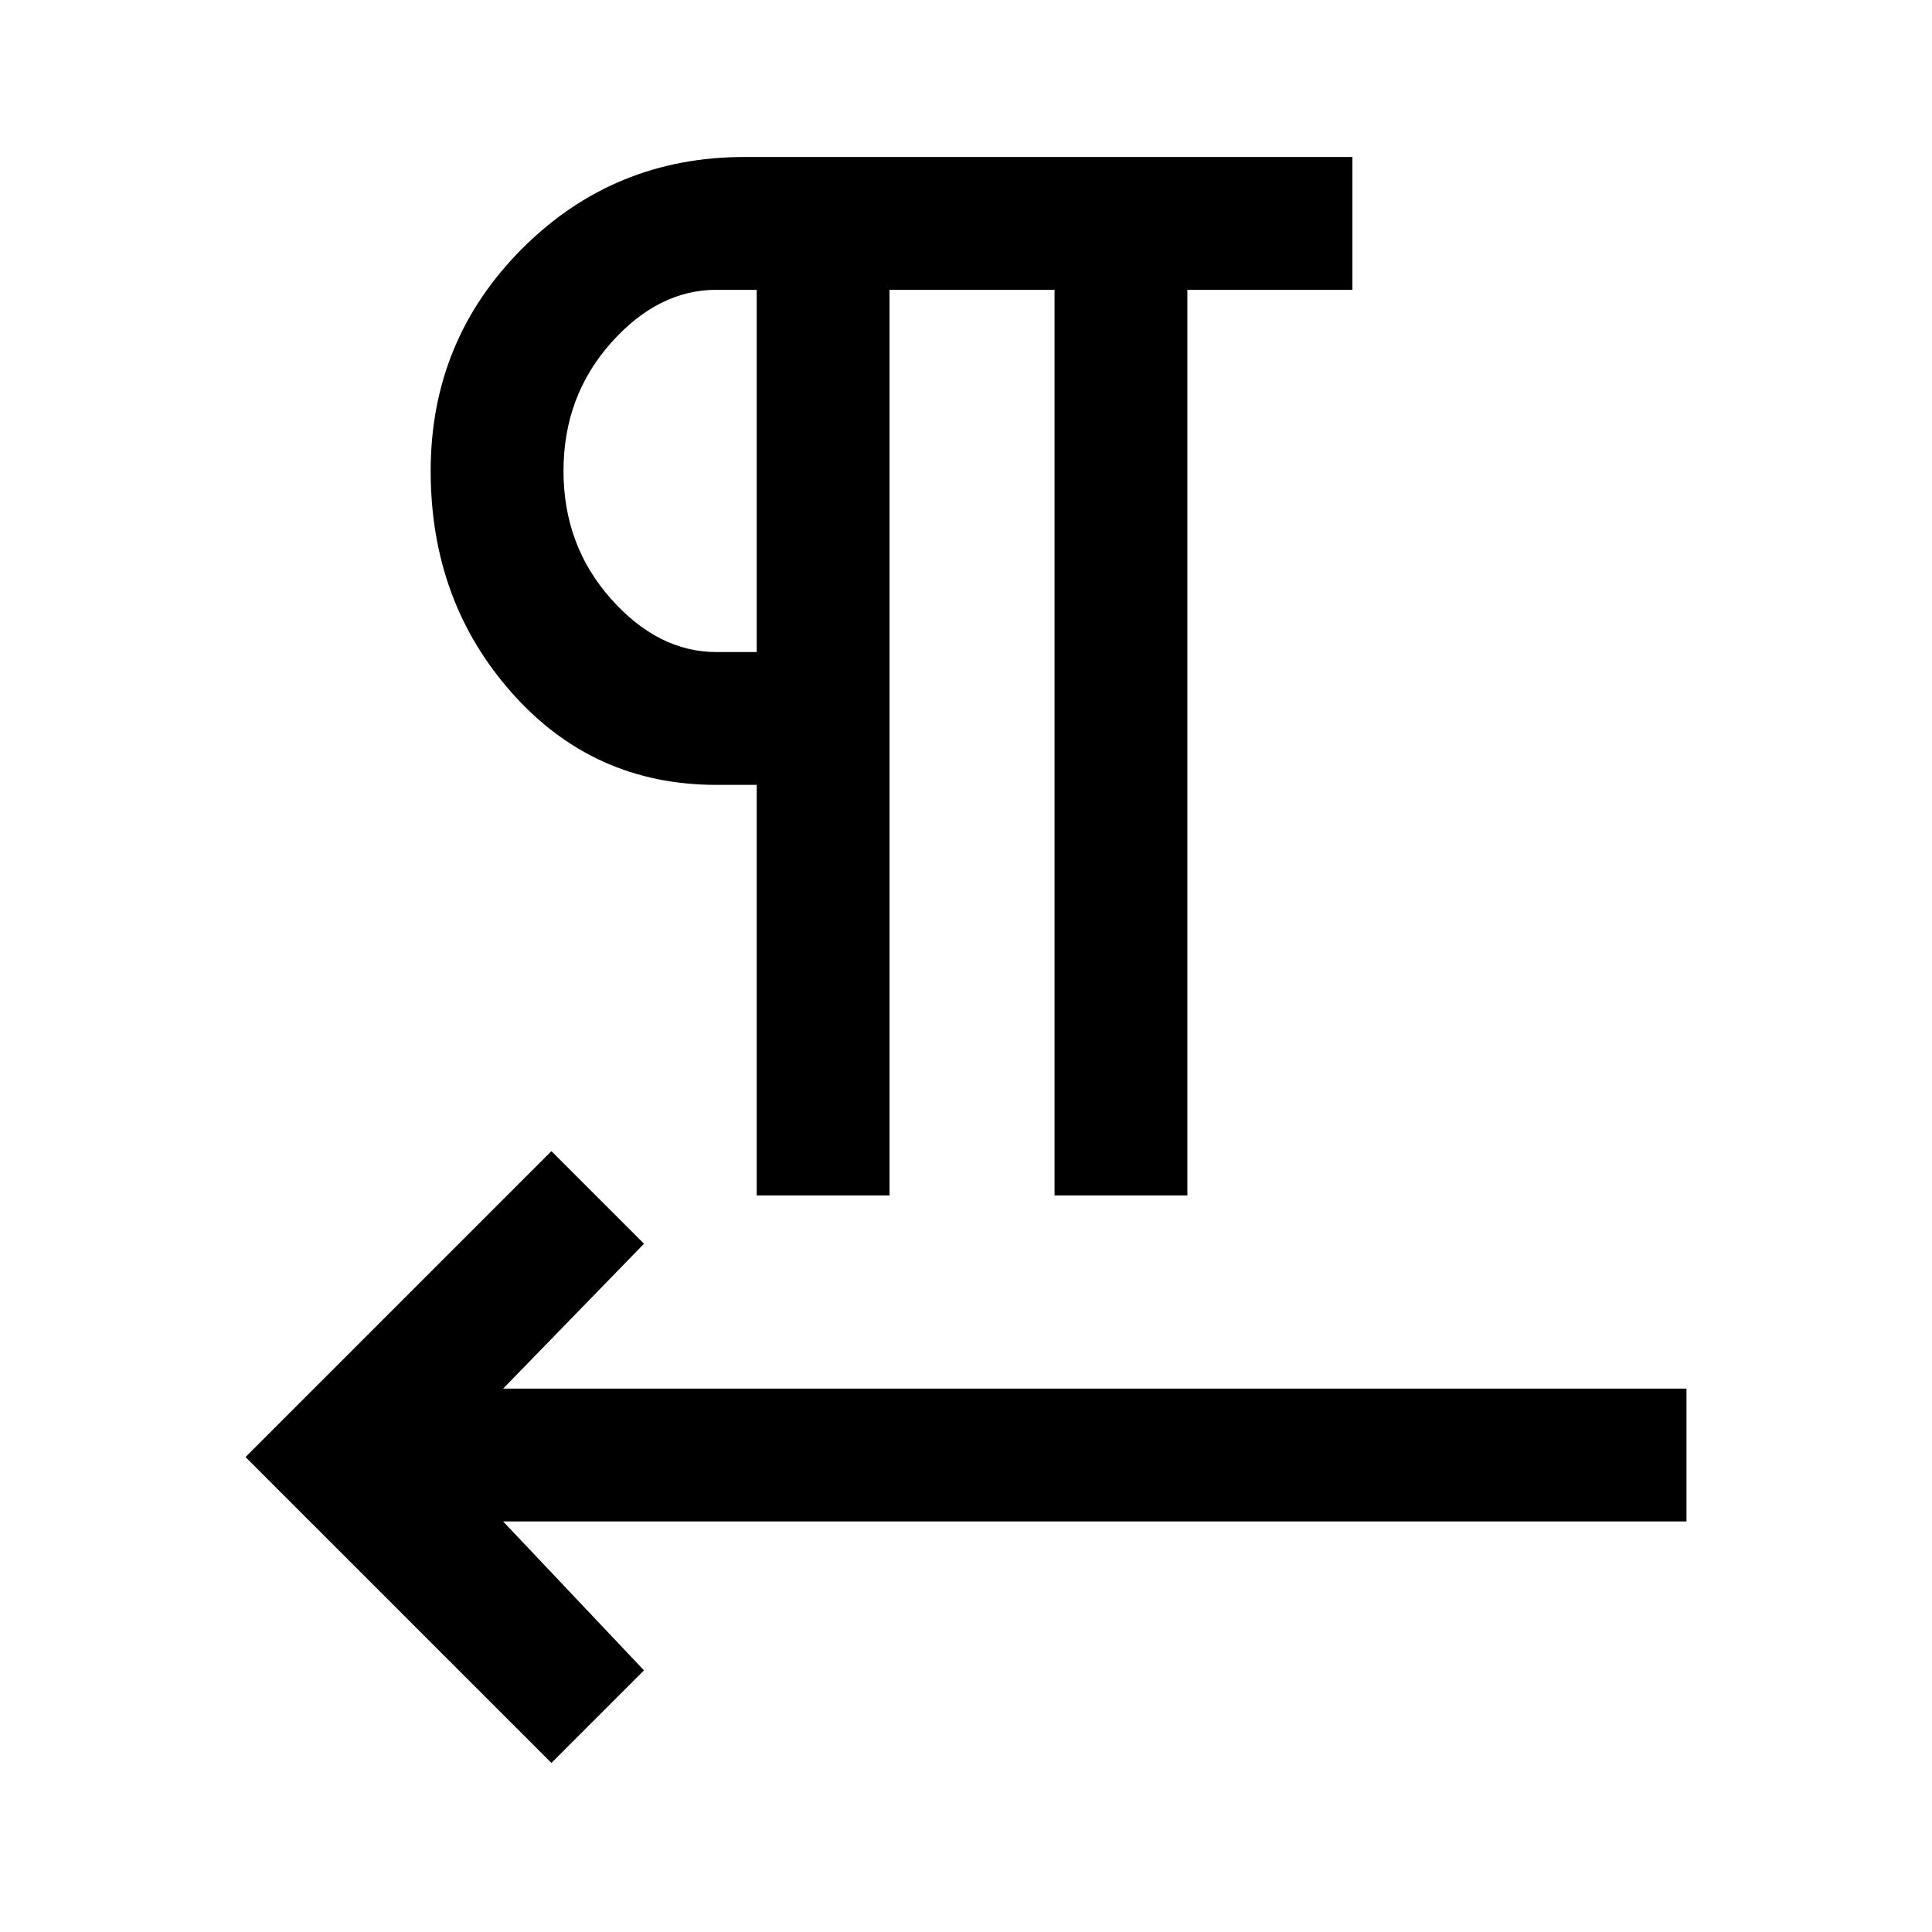 <svg xmlns="http://www.w3.org/2000/svg" height="24" width="24"><path d="M6.85 21.9 3.05 18.1 6.85 14.3 8 15.45 6.25 17.25H20.95V18.9H6.25L8 20.75ZM9.4 14.85V9.75H8.9Q7.375 9.75 6.363 8.612Q5.35 7.475 5.35 5.85Q5.35 4.225 6.488 3.087Q7.625 1.95 9.25 1.95H16.8V3.6H14.75V14.85H13.1V3.6H11.05V14.85ZM9.4 8.1V3.6H8.9Q8.175 3.6 7.588 4.262Q7 4.925 7 5.85Q7 6.775 7.588 7.437Q8.175 8.1 8.9 8.1ZM9.4 5.85Q9.4 5.85 9.4 5.85Q9.4 5.85 9.4 5.85Q9.4 5.85 9.4 5.85Q9.4 5.85 9.4 5.85Z"/></svg>
